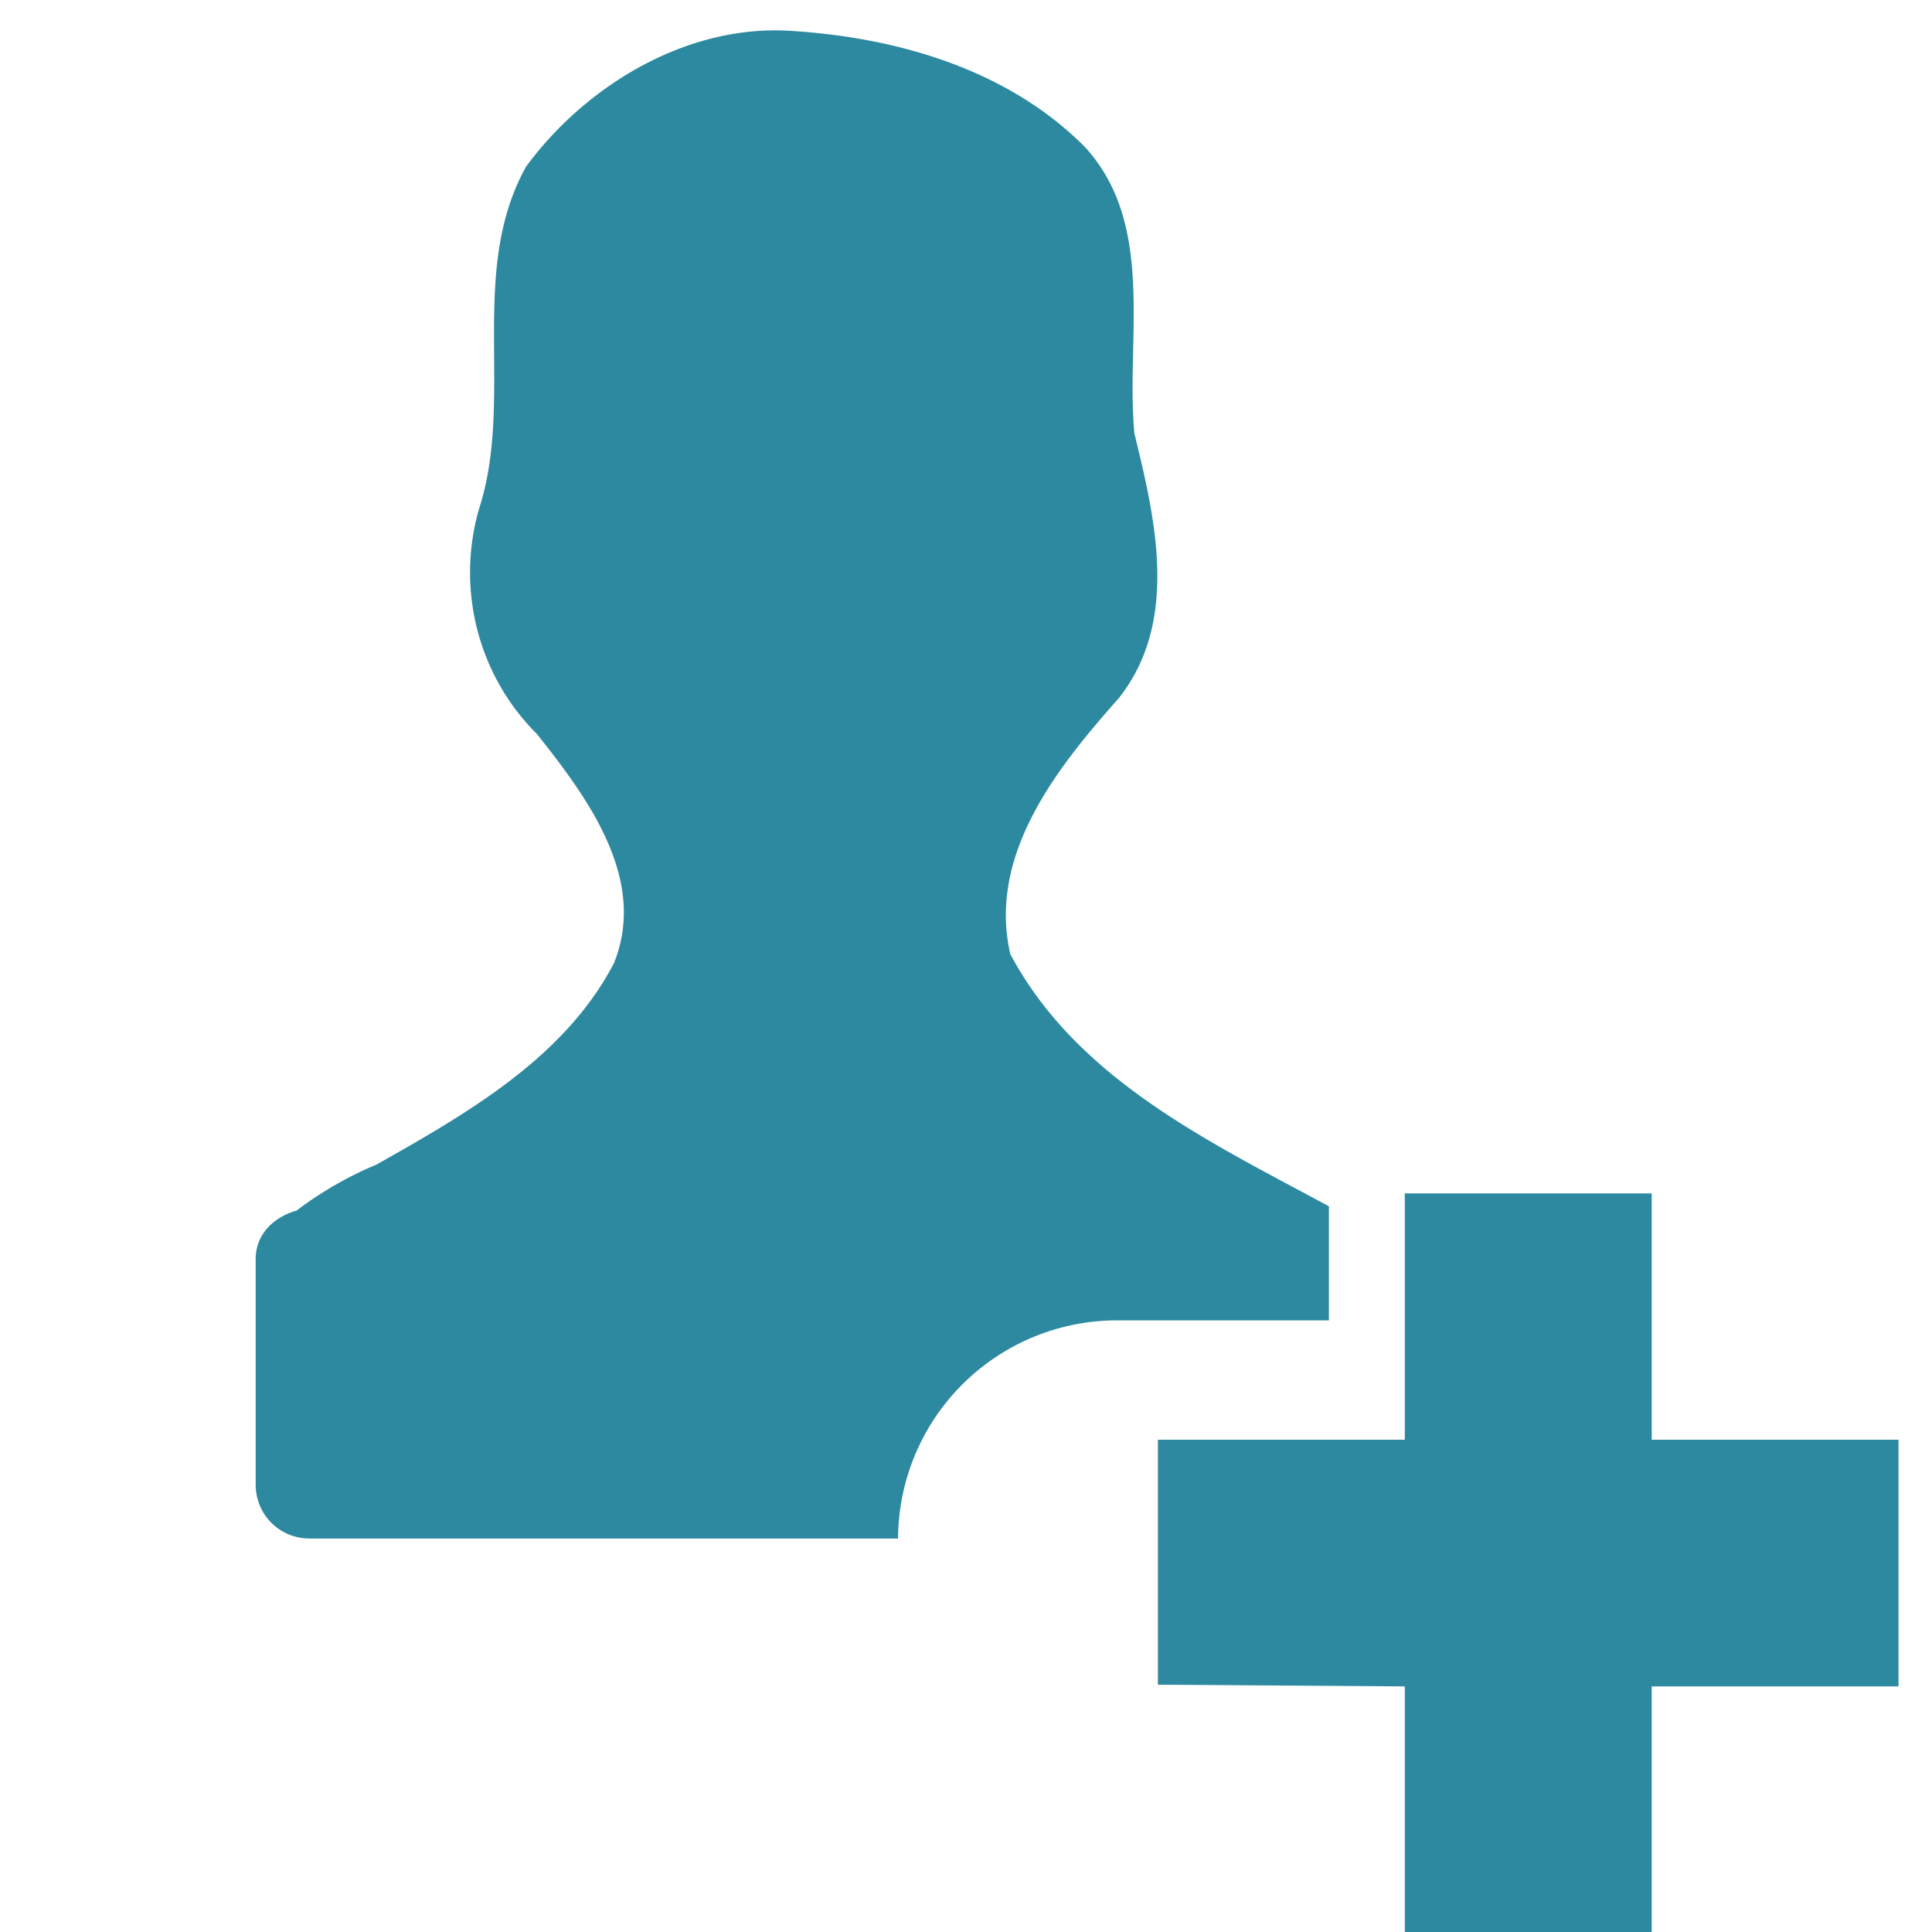 <svg xmlns="http://www.w3.org/2000/svg" version="1" viewBox="0 0 24 24"><g fill="#2c89a0" color="#000"><path d="M9.83.384C8.544.298 7.284 1.053 6.535 2.07c-.731 1.316-.134 2.882-.59 4.27-.277.996 0 2.056.723 2.776.621.781 1.384 1.8.958 2.85-.615 1.18-1.838 1.873-2.951 2.502-.295.12-.675.327-.99.57-.284.08-.509.294-.509.602v2.802c0 .37.294.67.67.67h7.31a2.722 2.722 0 0 1 2.722-2.71h2.63v-1.417c-1.477-.798-3.13-1.577-3.958-3.134-.283-1.237.586-2.32 1.35-3.18.751-.955.454-2.215.192-3.286-.11-1.182.27-2.585-.61-3.554C12.525.863 11.147.467 9.833.384z" style="isolation:auto;mix-blend-mode:normal"/><path d="M17.451 14.825v3.06h-3.067v3.043l3.067.021v3.06h3.067v-3.06h3.066v-3.064h-3.066v-3.06z" style="isolation:auto;mix-blend-mode:normal"/></g></svg>